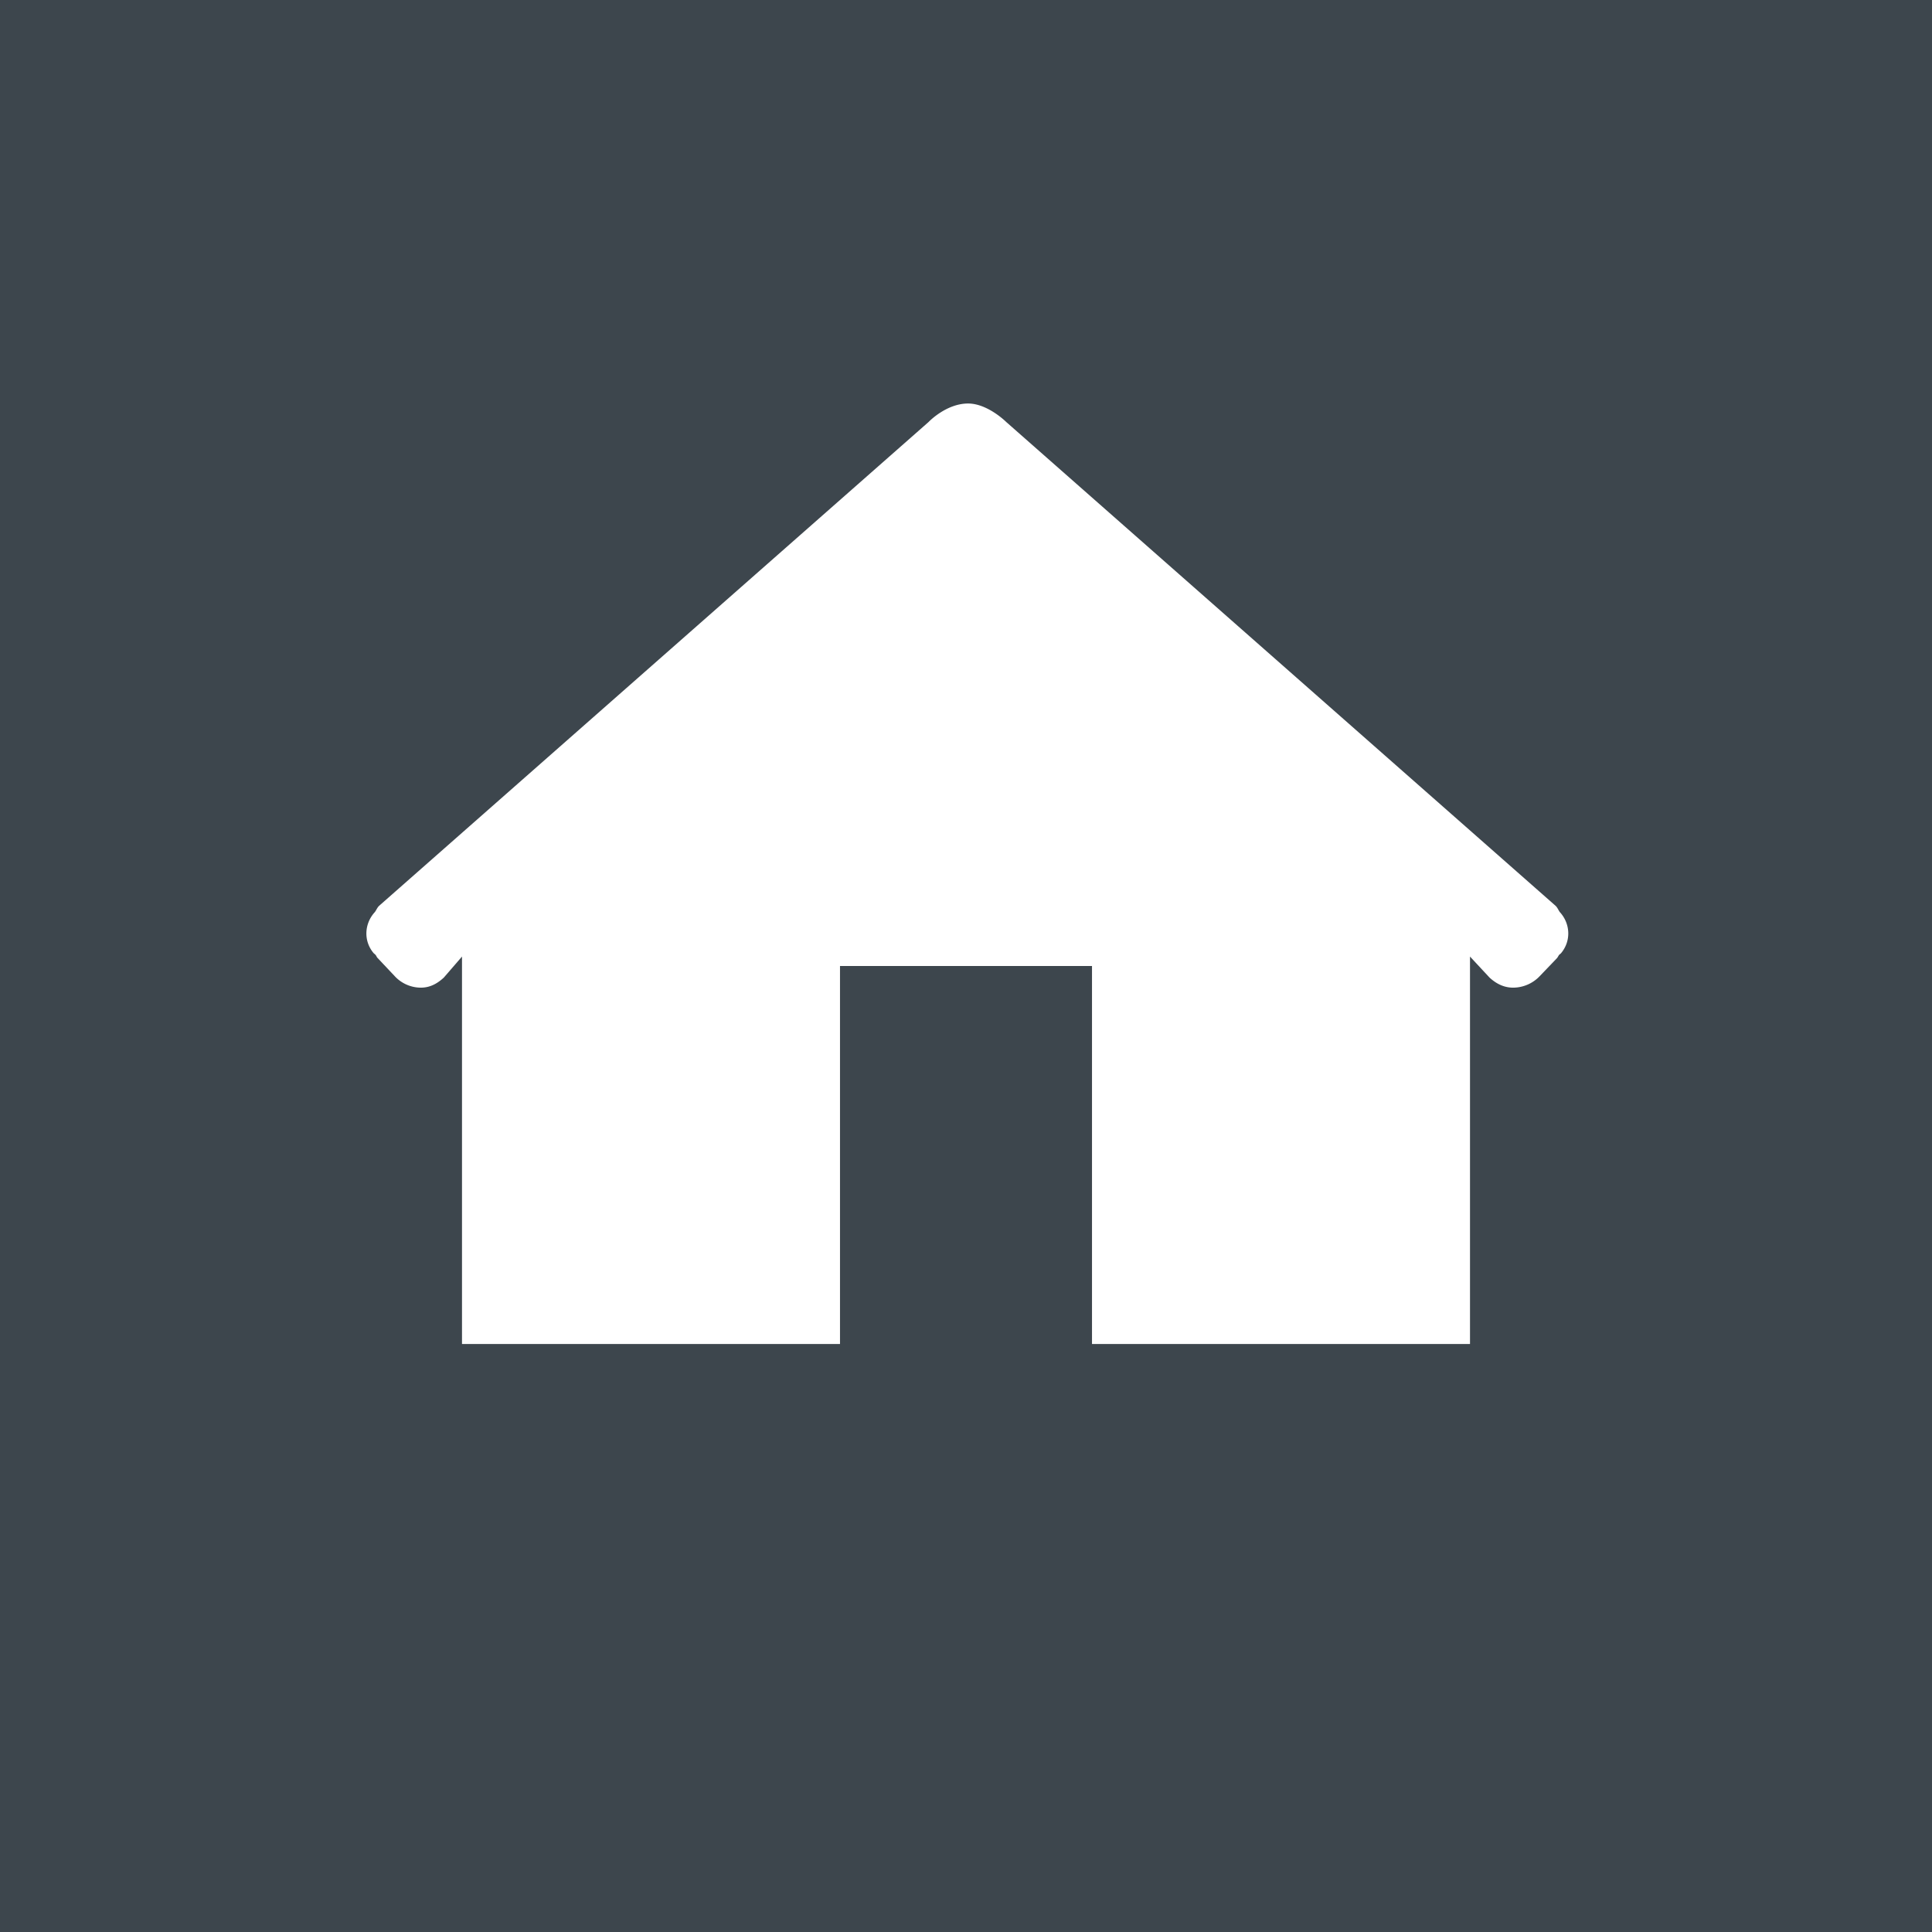 <svg xmlns="http://www.w3.org/2000/svg" viewBox="0 0 92 92">
    <path d="M0 0v92h92V0H0zm74.333 45.393l-.089.076c-.038.051-.056.102-.103.158l-.819.854a1.756 1.756 0 01-1.211.549c-.428.016-.818-.145-1.179-.477L70 45.551V64H52V46H40v18H22V45.551l-.867 1.002c-.36.332-.722.492-1.148.477a1.7 1.7 0 01-1.191-.549l-.812-.861c-.048-.049-.059-.105-.103-.155l-.085-.075c-.495-.584-.447-1.412.059-1.961.072-.1.108-.205.198-.293l26.167-23.041s.835-.88 1.882-.88c.935 0 1.816.88 1.816.88l26.162 23.041c.089.085.125.193.196.293.506.548.554 1.376.059 1.964z" fill="#3d464d"/>
</svg>